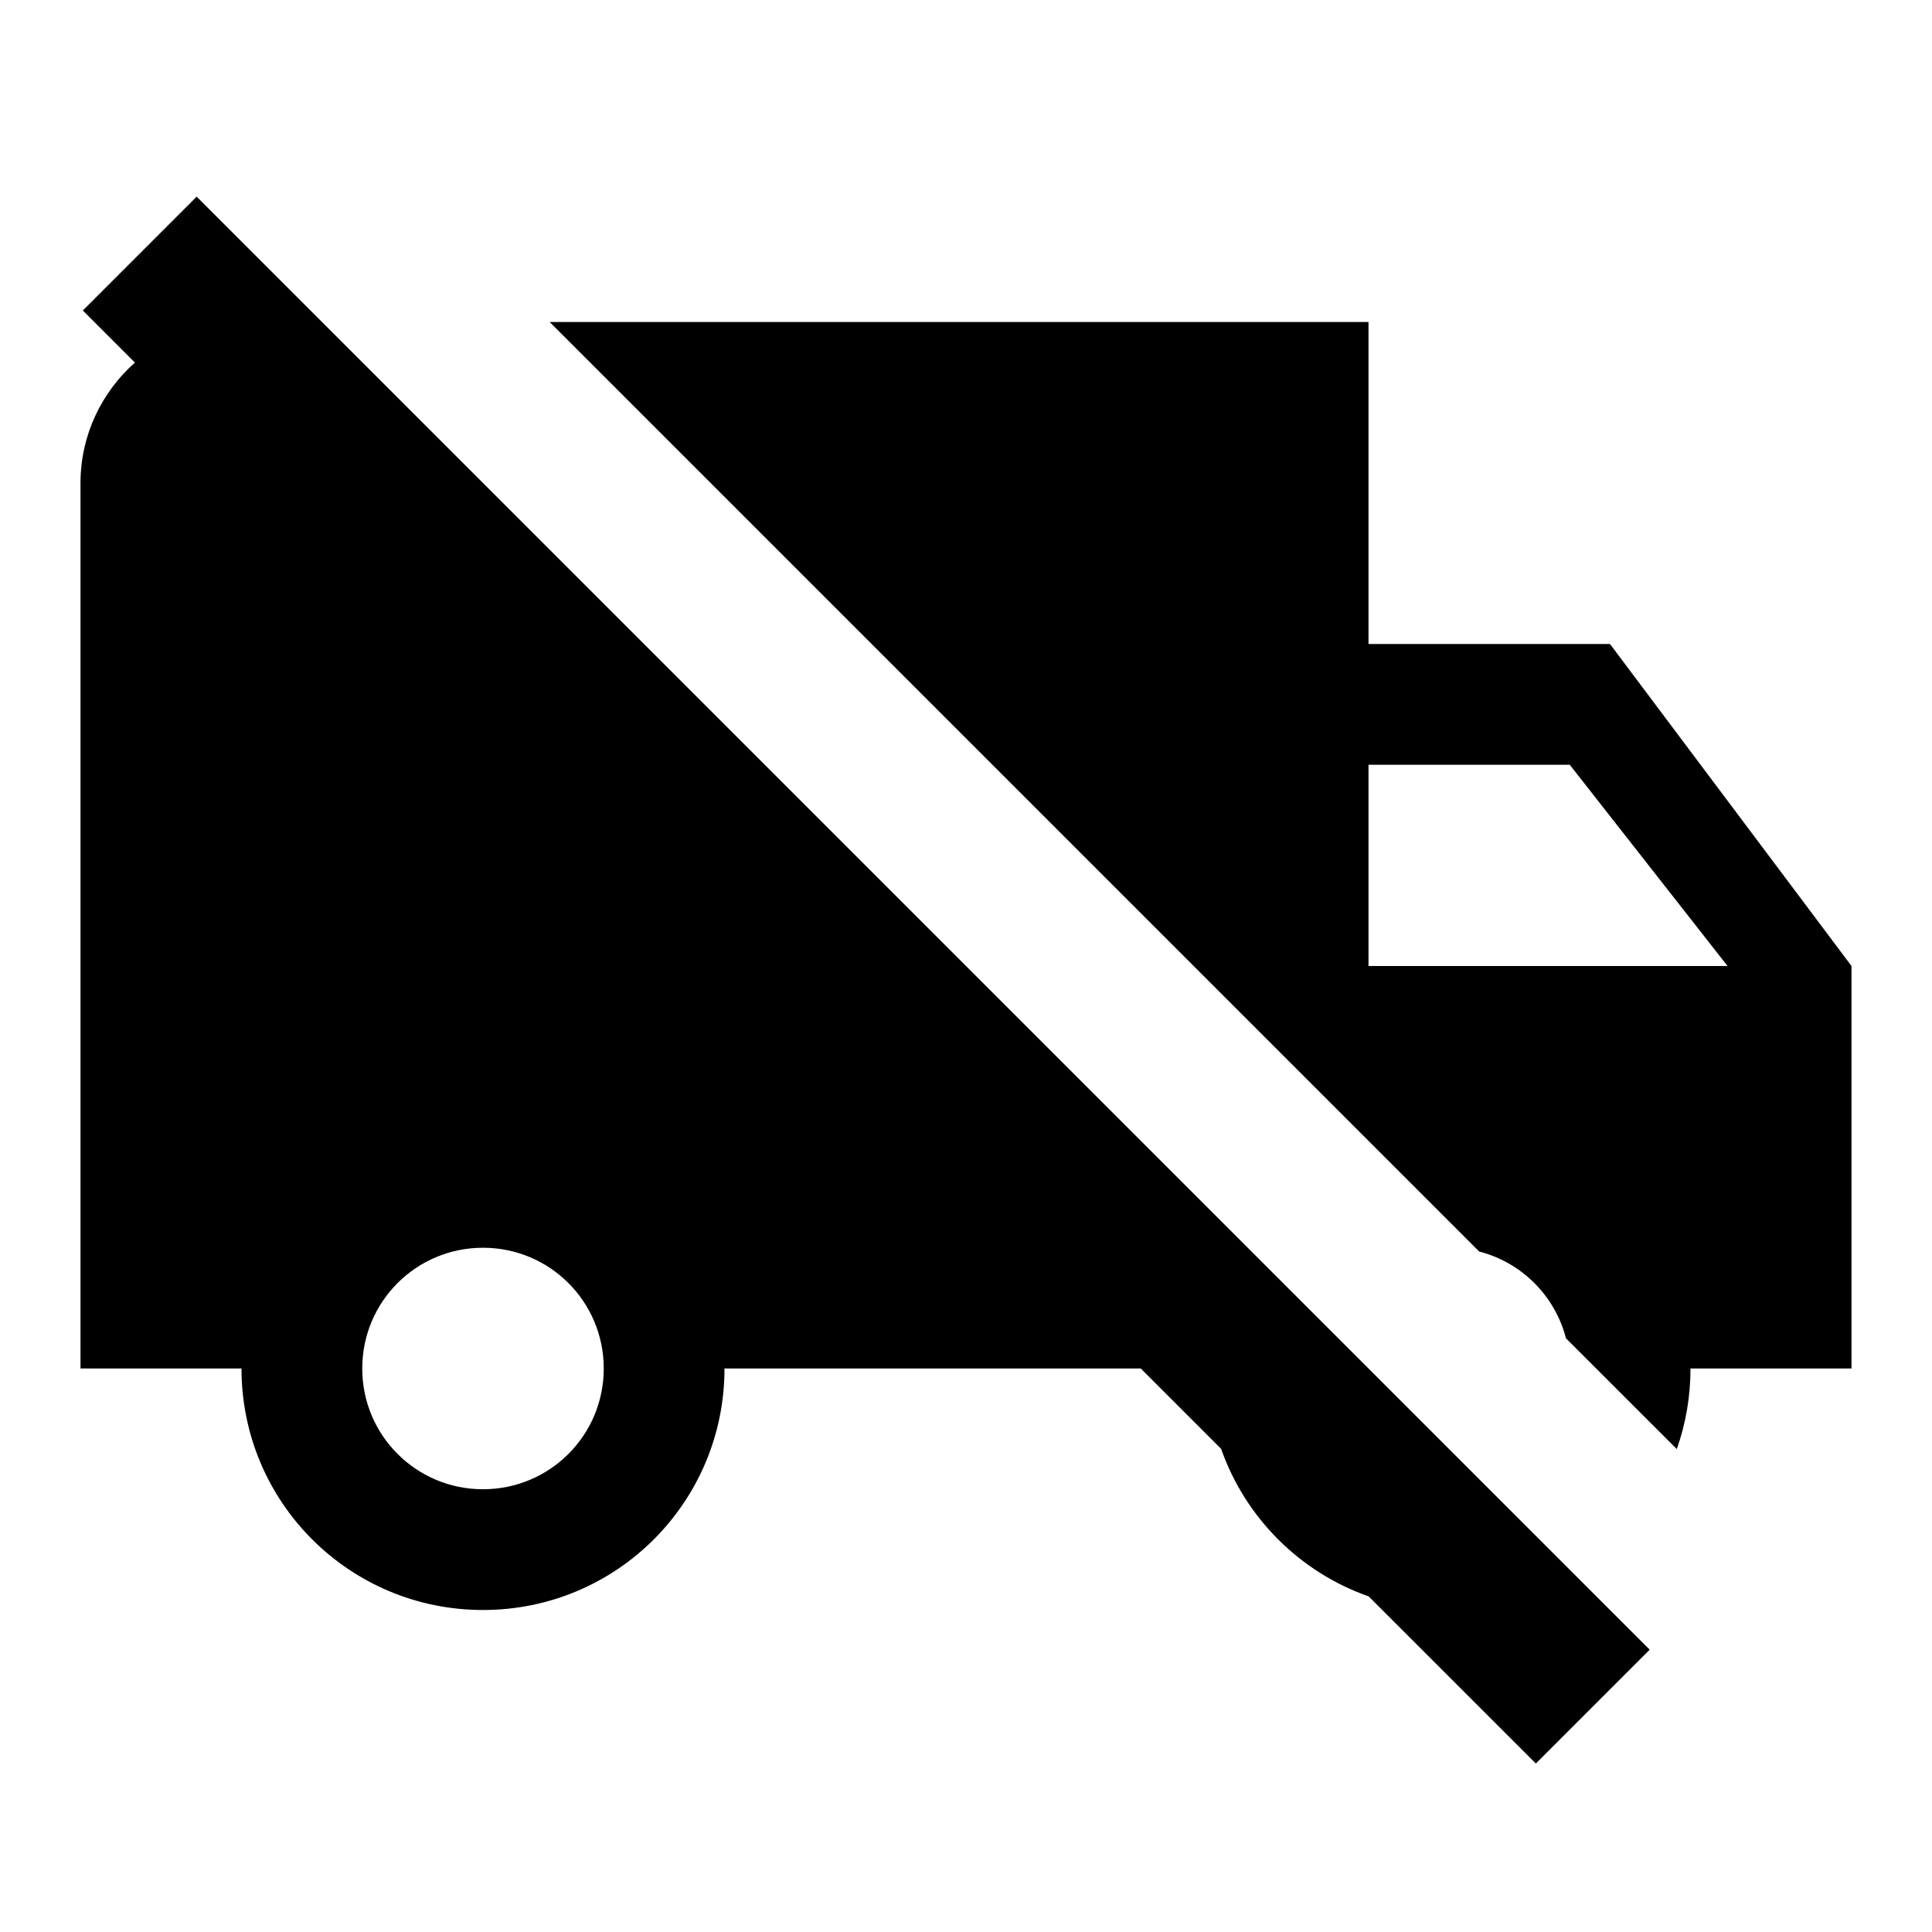 <svg width="24" height="24" viewBox="0 0 24 24" fill="none" xmlns="http://www.w3.org/2000/svg">
<path fill-rule="evenodd" clip-rule="evenodd" d="M4 4H4L2.443 2.443L1.029 3.857L1.676 4.504C1.262 4.871 1 5.407 1 6V17H3C3 18.66 4.34 20 6 20C7.66 20 9 18.66 9 17H14.171L15.169 17.998C15.47 18.854 16.146 19.53 17.002 19.831L19.079 21.907L20.493 20.493L19.563 19.563C19.563 19.563 19.563 19.563 19.563 19.563L18.436 18.436C18.436 18.436 18.436 18.436 18.436 18.436L16.564 16.564C16.564 16.564 16.564 16.564 16.564 16.564L4 4ZM19.453 16.625C19.317 16.097 18.903 15.683 18.375 15.547L6.828 4H17V8H20L23 12V17H21C21 17.351 20.94 17.688 20.83 18.001L19.453 16.625ZM6 18.5C5.17 18.5 4.5 17.83 4.5 17C4.5 16.17 5.17 15.5 6 15.5C6.83 15.5 7.5 16.17 7.5 17C7.5 17.83 6.83 18.5 6 18.5ZM19.5 9.5L21.46 12H17V9.5H19.5Z" fill="currentColor"/>
</svg>
